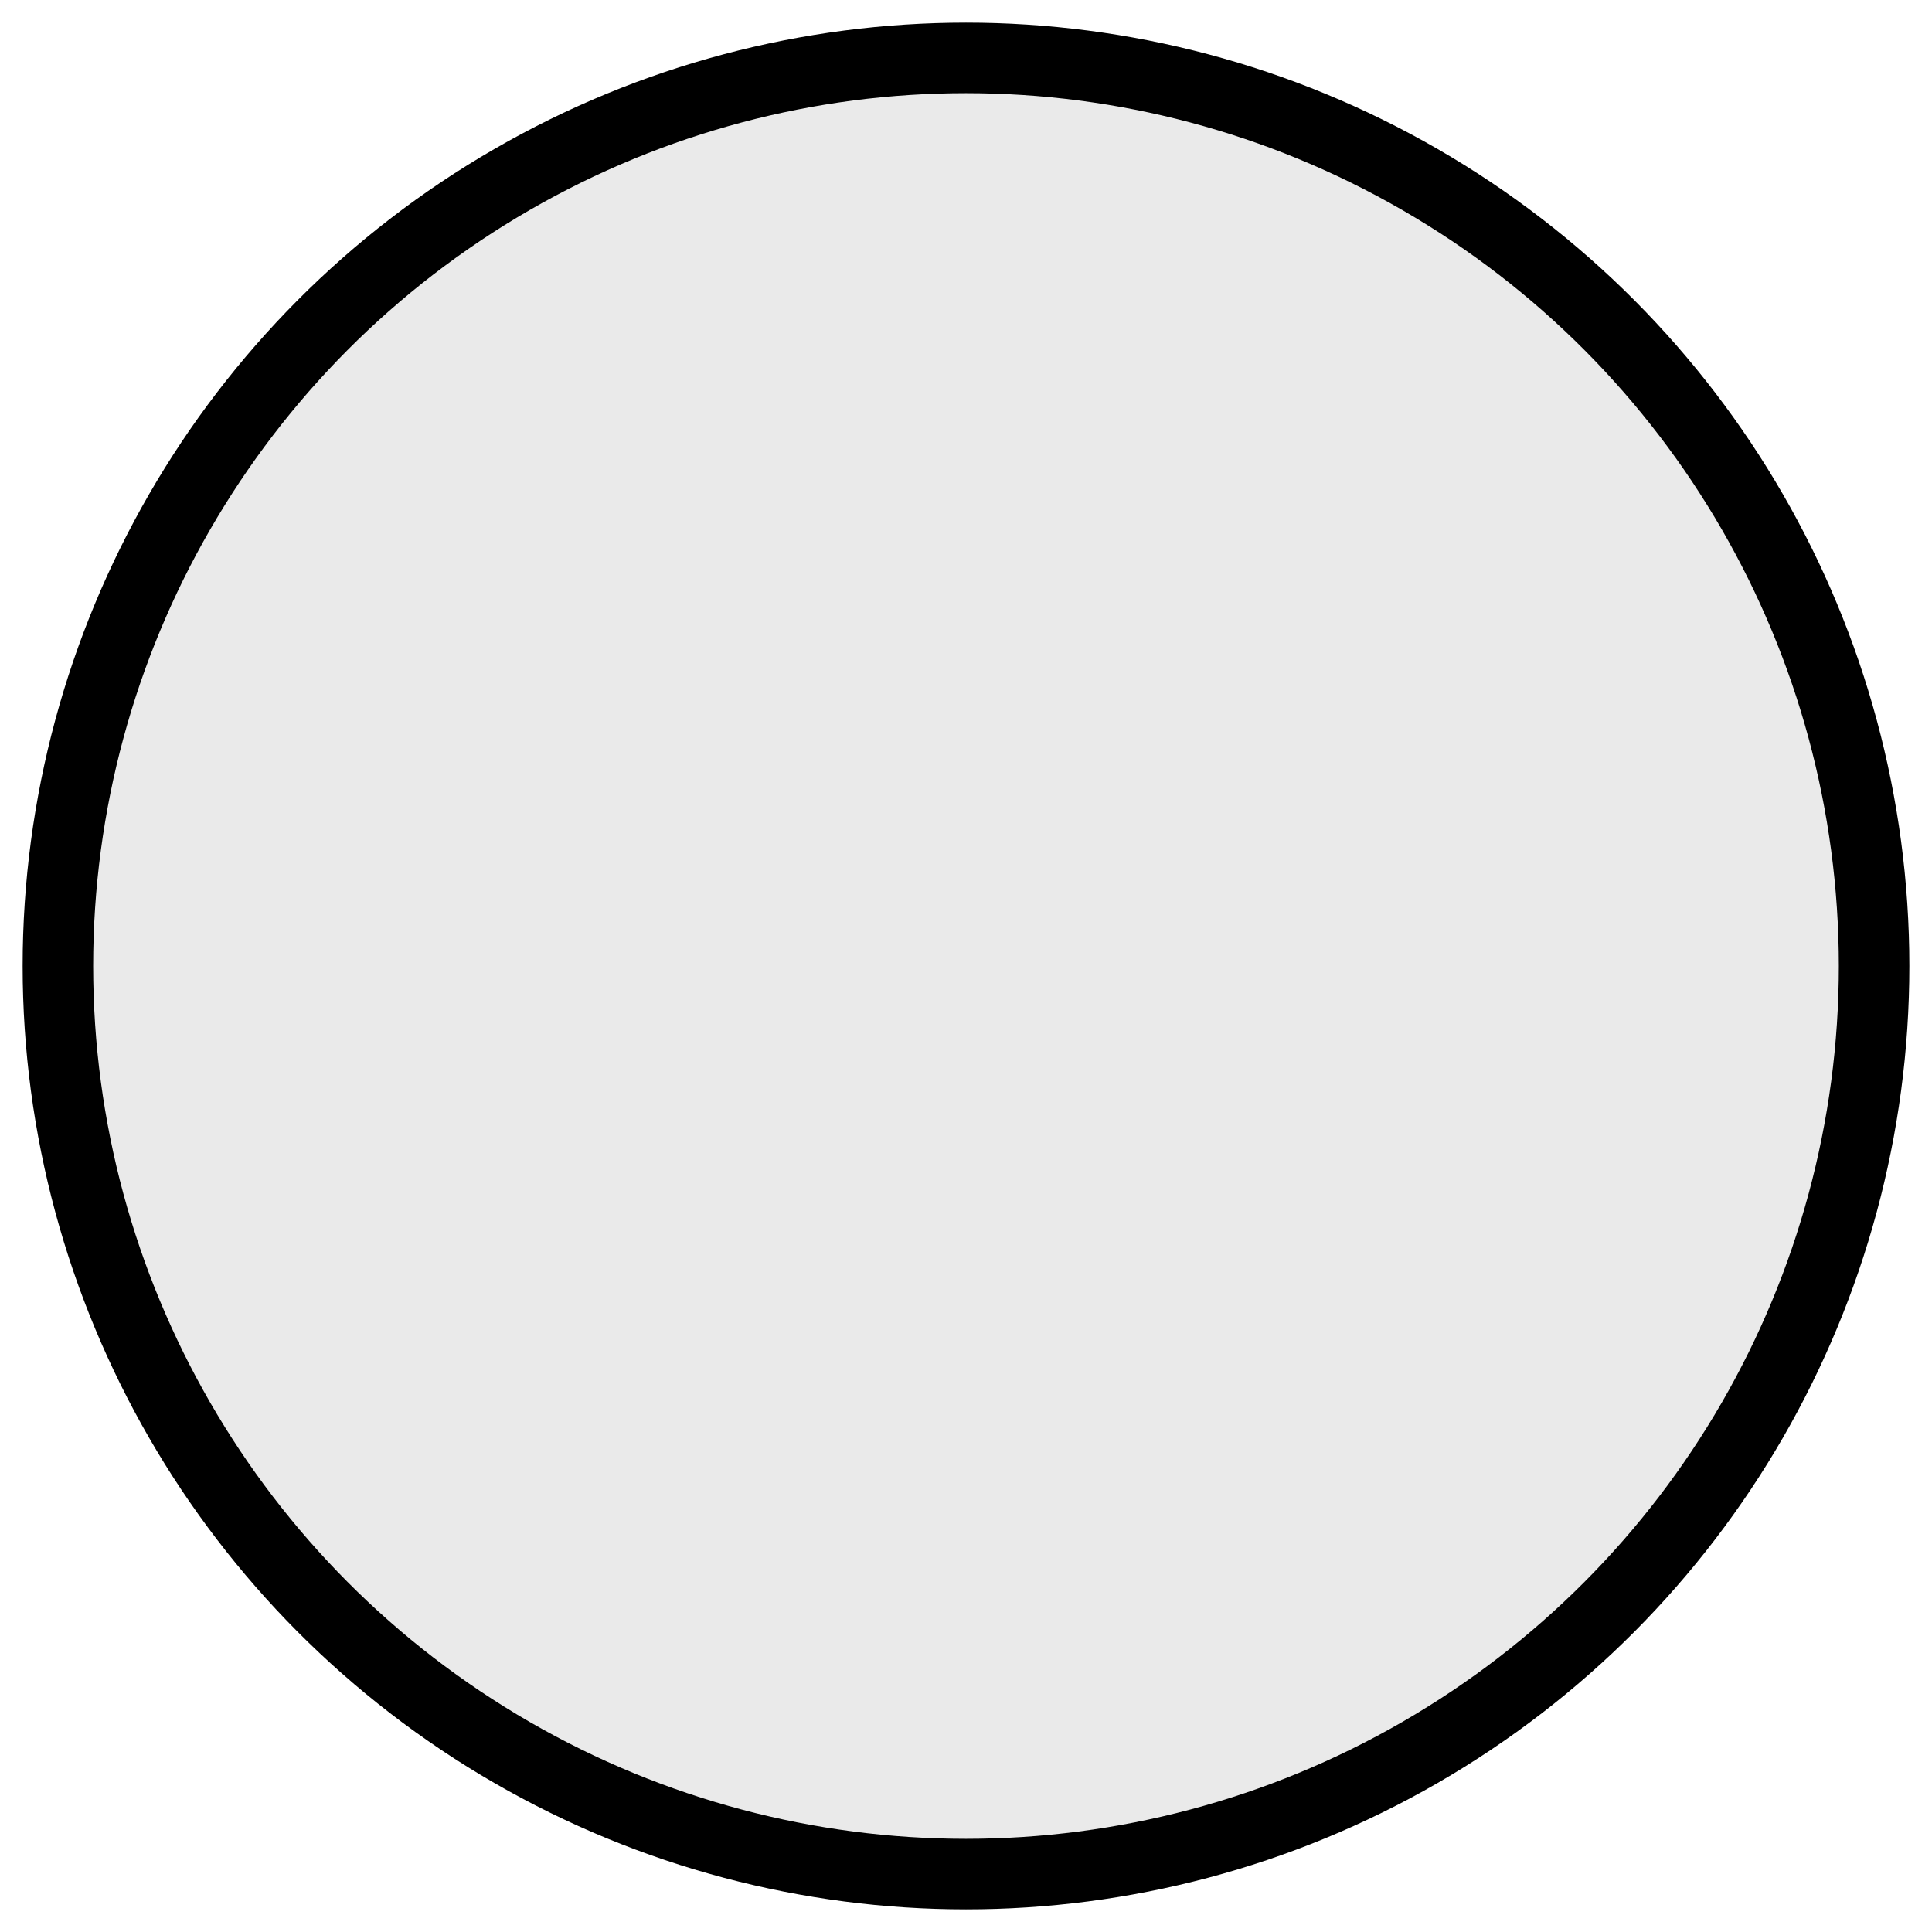 <?xml version="1.0" encoding="UTF-8" standalone="no"?>
<!-- Created with Inkscape (http://www.inkscape.org/) -->

<svg
   width="512"
   height="512"
   viewBox="0 0 512 512"
   version="1.1"
   id="svg5"
   inkscape:version="1.1.1 (3bf5ae0d25, 2021-09-20)"
   sodipodi:docname="joystick_back.svg"
   inkscape:export-filename="D:\Users\vvbnz\Desktop\КУРСЫ\ПРОЕКТ\NEW GEN\joystick_back.png"
   inkscape:export-xdpi="96"
   inkscape:export-ydpi="96"
   xmlns:inkscape="http://www.inkscape.org/namespaces/inkscape"
   xmlns:sodipodi="http://sodipodi.sourceforge.net/DTD/sodipodi-0.dtd"
   xmlns="http://www.w3.org/2000/svg"
   xmlns:svg="http://www.w3.org/2000/svg">
  <sodipodi:namedview
     id="namedview7"
     pagecolor="#ffffff"
     bordercolor="#666666"
     borderopacity="1.0"
     inkscape:pageshadow="2"
     inkscape:pageopacity="0.0"
     inkscape:pagecheckerboard="0"
     inkscape:document-units="px"
     showgrid="false"
     units="px"
     inkscape:zoom="0.75722503"
     inkscape:cx="69.992404"
     inkscape:cy="219.8818"
     inkscape:window-width="1920"
     inkscape:window-height="1009"
     inkscape:window-x="-8"
     inkscape:window-y="-8"
     inkscape:window-maximized="1"
     inkscape:current-layer="layer1" />
  <defs
     id="defs2">
    <inkscape:path-effect
       effect="fillet_chamfer"
       id="path-effect2994"
       is_visible="true"
       lpeversion="1"
       satellites_param="F,0,0,1,0,32,0,1 @ F,0,0,1,0,32,0,1 @ F,0,0,1,0,32,0,1"
       unit="px"
       method="auto"
       mode="F"
       radius="32"
       chamfer_steps="1"
       flexible="false"
       use_knot_distance="true"
       apply_no_radius="true"
       apply_with_radius="true"
       only_selected="false"
       hide_knots="false" />
  </defs>
  <g
     inkscape:label="Слой 1"
     inkscape:groupmode="layer"
     id="layer1">
    <ellipse
       style="fill:#eaeaea;fill-opacity:1;stroke:#000000;stroke-width:18.69;stroke-linecap:round;stroke-linejoin:round;stroke-miterlimit:4;stroke-dasharray:none;stroke-opacity:1;paint-order:markers fill stroke"
       id="path4223"
       cx="256"
       cy="256"
       rx="240.655"
       ry="240.655" />
  </g>
</svg>
